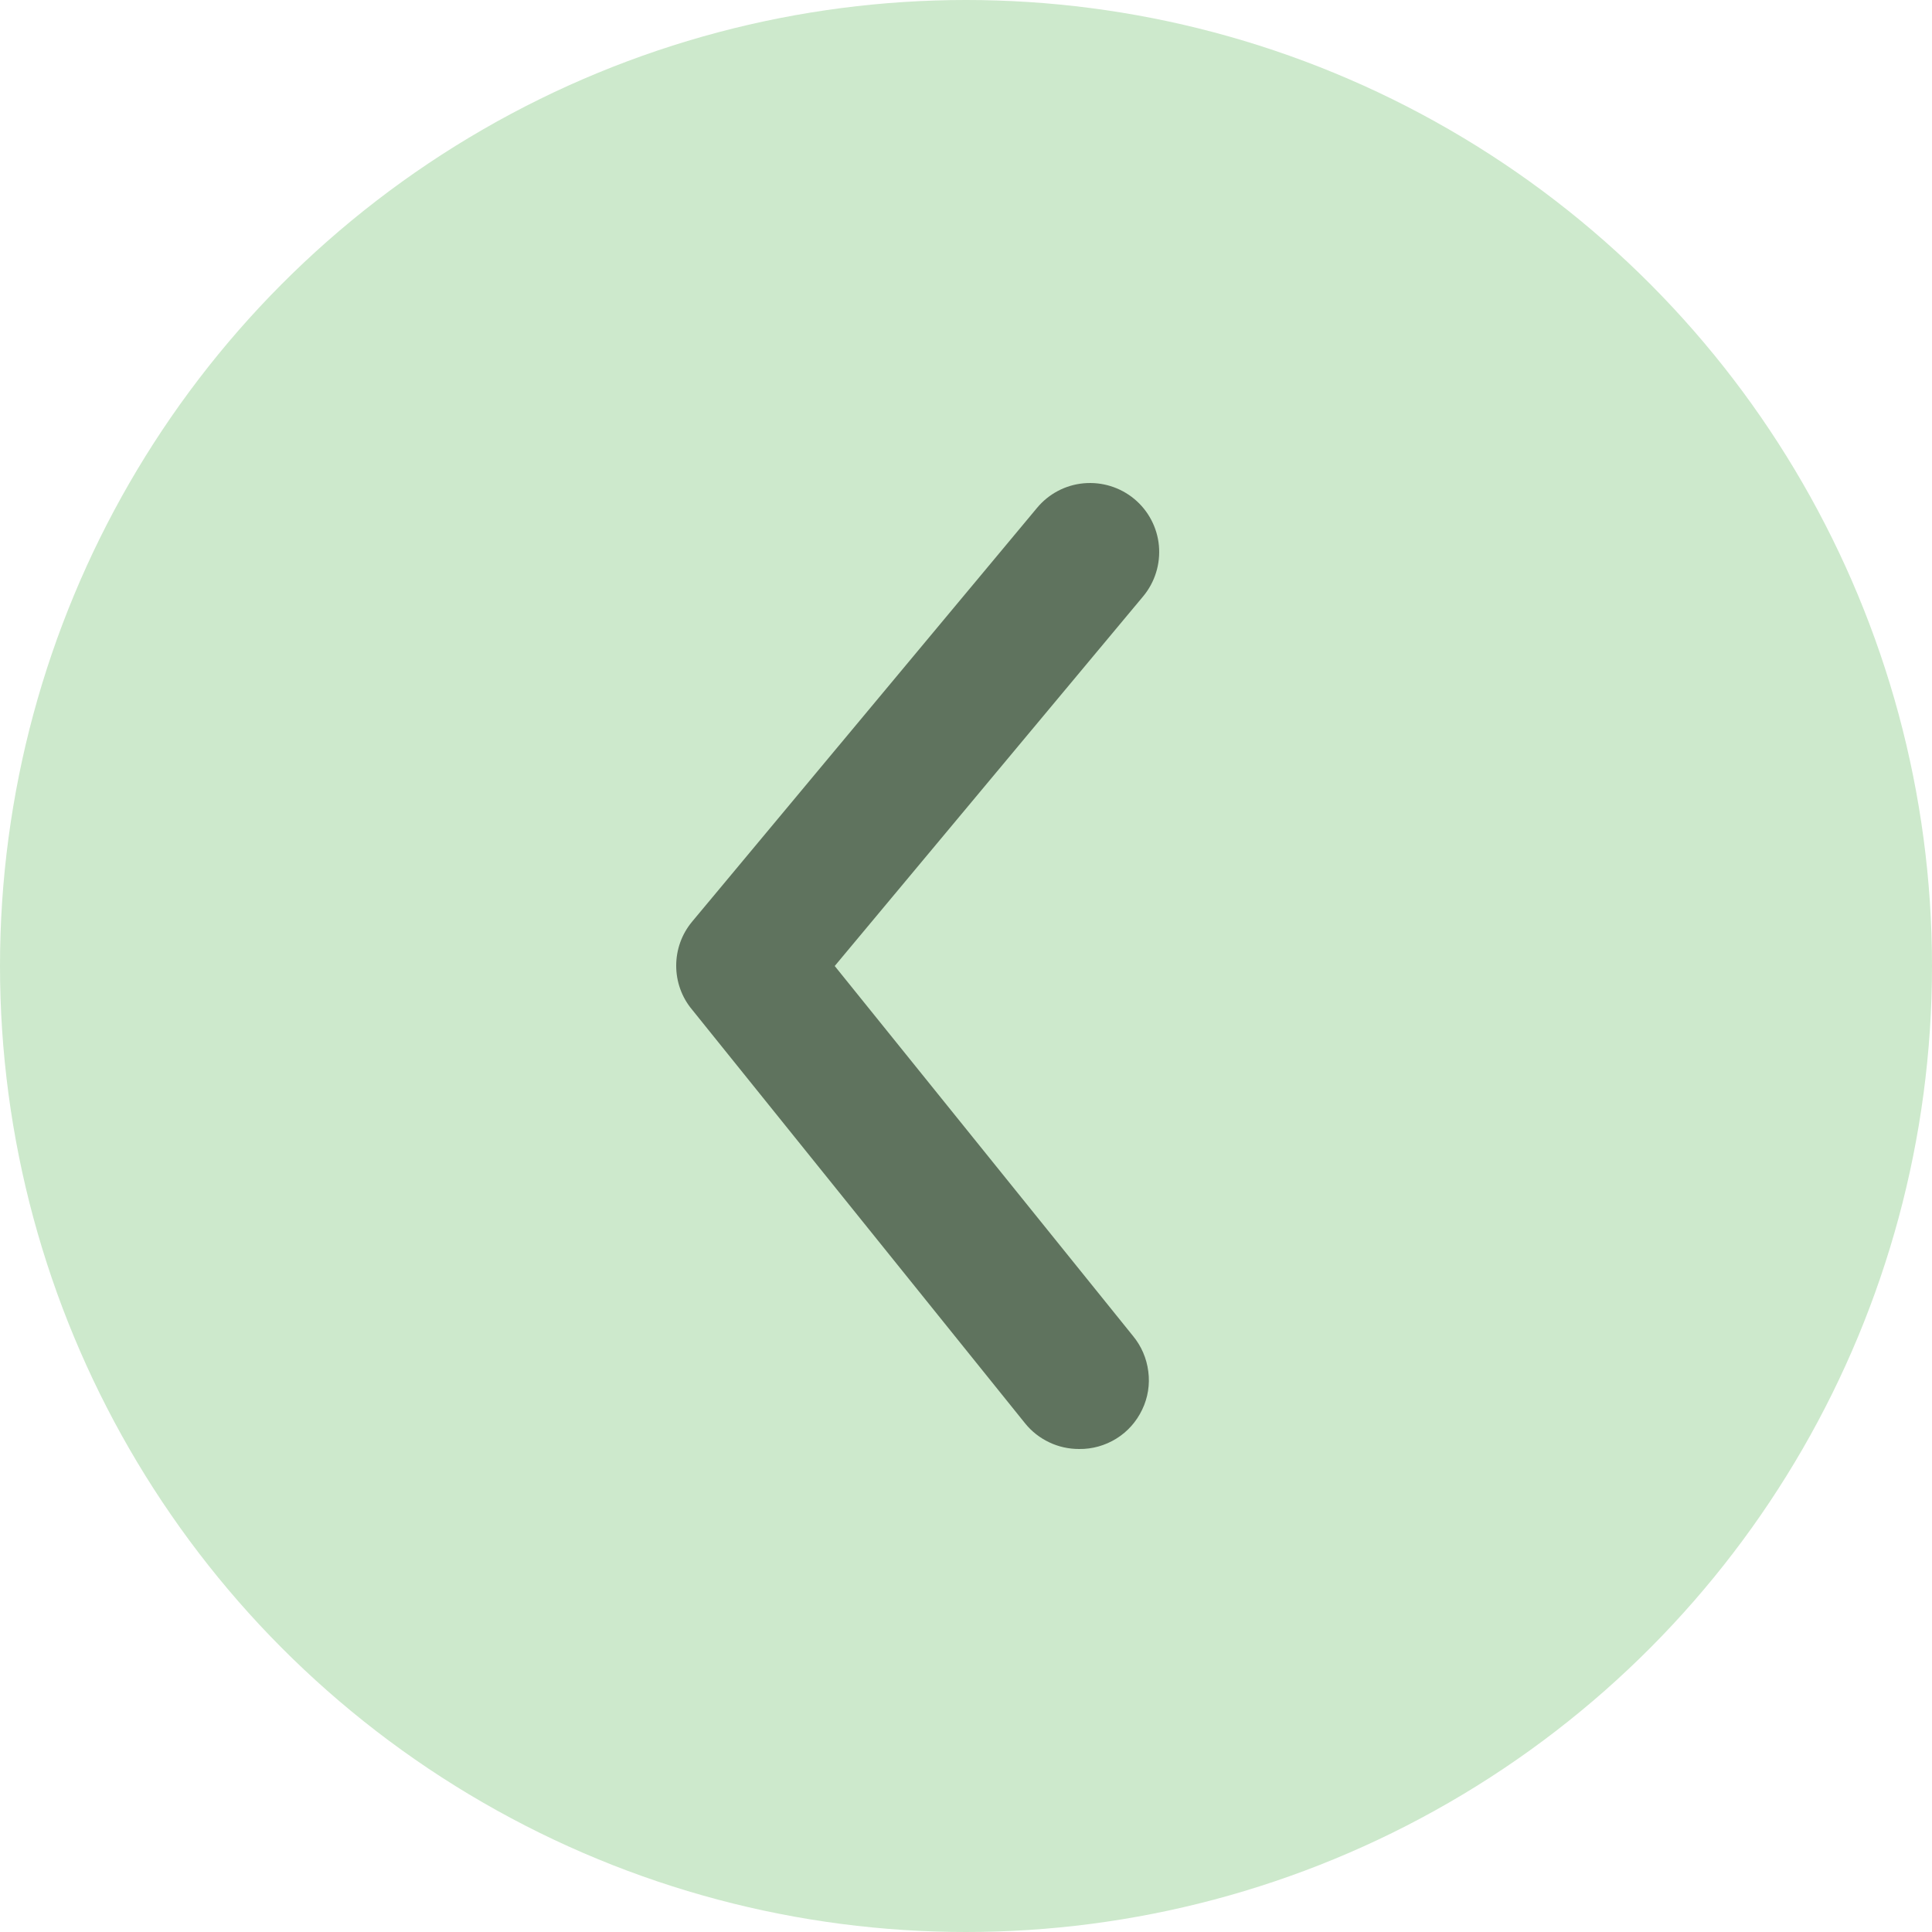 <svg width="20" height="20" viewBox="0 0 20 20" fill="none" xmlns="http://www.w3.org/2000/svg">
<circle cx="10" cy="10" r="10" fill="#CDE9CC"/>
<path d="M11.17 15C11.064 15 10.958 14.977 10.862 14.931C10.765 14.885 10.68 14.819 10.613 14.736L7.163 10.45C7.057 10.323 7 10.162 7 9.997C7 9.831 7.057 9.671 7.163 9.543L10.735 5.258C10.856 5.112 11.03 5.02 11.219 5.003C11.408 4.986 11.596 5.044 11.742 5.165C11.888 5.286 11.98 5.461 11.997 5.649C12.014 5.838 11.956 6.026 11.835 6.172L8.641 10L11.728 13.829C11.815 13.934 11.87 14.061 11.887 14.197C11.905 14.332 11.883 14.469 11.824 14.592C11.765 14.716 11.673 14.82 11.557 14.892C11.441 14.964 11.307 15.002 11.17 15Z" fill="#5F735E"/>
</svg>

